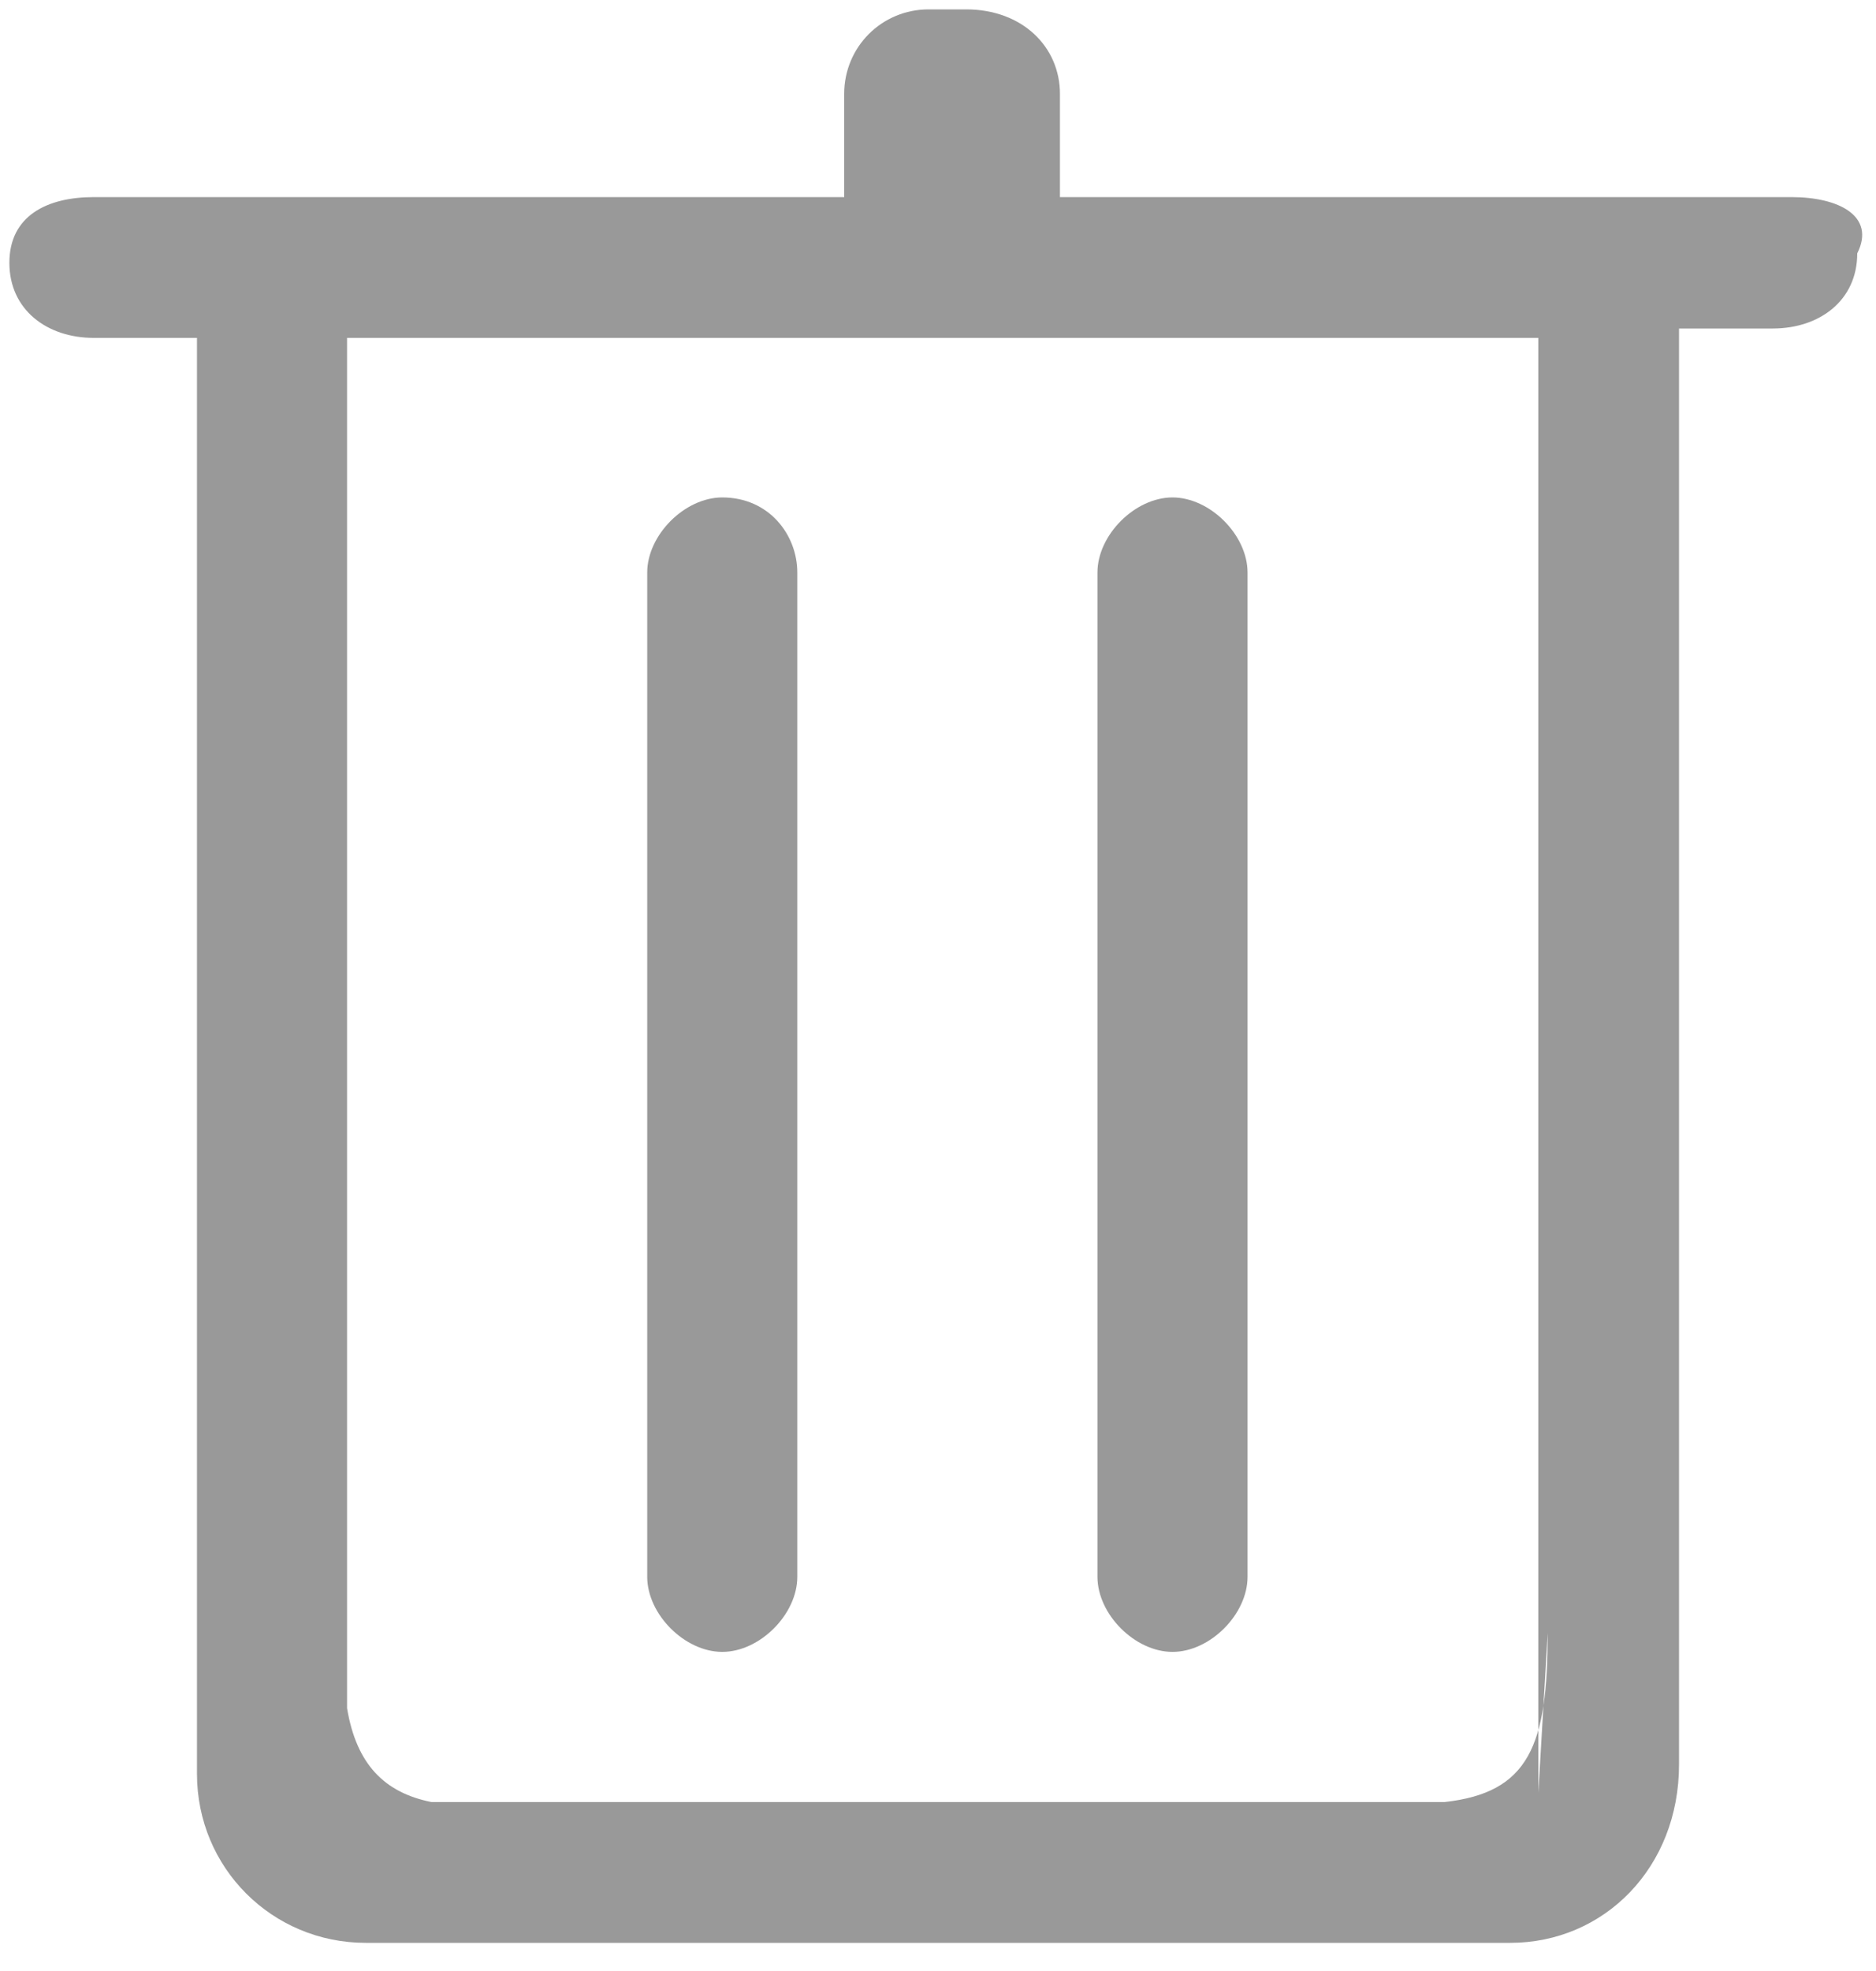 <?xml version="1.0" encoding="utf-8"?>
<!-- Generator: Adobe Illustrator 19.0.0, SVG Export Plug-In . SVG Version: 6.00 Build 0)  -->
<svg version="1.1" id="图层_1" xmlns="http://www.w3.org/2000/svg" xmlns:xlink="http://www.w3.org/1999/xlink" x="0px" y="0px"
	 viewBox="0 0 20 21" style="enable-background:new 0 0 20 21;" xml:space="preserve">
<style type="text/css">
	.st0{fill-rule:evenodd;clip-rule:evenodd;fill:#999999;}
</style>
<g id="XMLID_2_">
	<path id="XMLID_3_" class="st0" d="M19.1,2.1l-1.7,0c0,0-0.1,0-0.1,0c0,0-0.1,0-0.1,0l-5.9,0l0-1.1c0-0.5-0.4-0.9-1-0.9
		c-0.1,0-0.2,0-0.2,0c-0.1,0-0.2,0-0.2,0c-0.5,0-0.9,0.4-0.9,0.9l0,1.1l-5.7,0c-0.1,0-0.1,0-0.2,0c-0.1,0-0.2,0-0.2,0L1,2.1
		c-0.5,0-0.9,0.2-0.9,0.7c0,0.5,0.4,0.8,0.9,0.8l1.1,0l0,15.3c0,1,0.8,1.8,1.8,1.8h0.9v0l10.4,0v0h0.9c1,0,1.8-0.8,1.8-1.9l0-15.3
		l1,0c0.5,0,0.9-0.3,0.9-0.8C20,2.3,19.6,2.1,19.1,2.1L19.1,2.1z M16.5,17.4c0,1.2-0.2,1.7-1.1,1.8l-10.8,0c-0.5-0.1-0.8-0.4-0.9-1
		l0-14.6l12.7,0l0,15.5L16.5,17.4L16.5,17.4z M7.7,5.3c-0.4,0-0.8,0.4-0.8,0.8v10.7c0,0.4,0.4,0.8,0.8,0.8c0.4,0,0.8-0.4,0.8-0.8
		V6.1C8.5,5.7,8.2,5.3,7.7,5.3L7.7,5.3z M12.5,5.3c-0.4,0-0.8,0.4-0.8,0.8v10.7c0,0.4,0.4,0.8,0.8,0.8c0.4,0,0.8-0.4,0.8-0.8V6.1
		C13.3,5.7,12.9,5.3,12.5,5.3L12.5,5.3z"/>
</g>
</svg>
